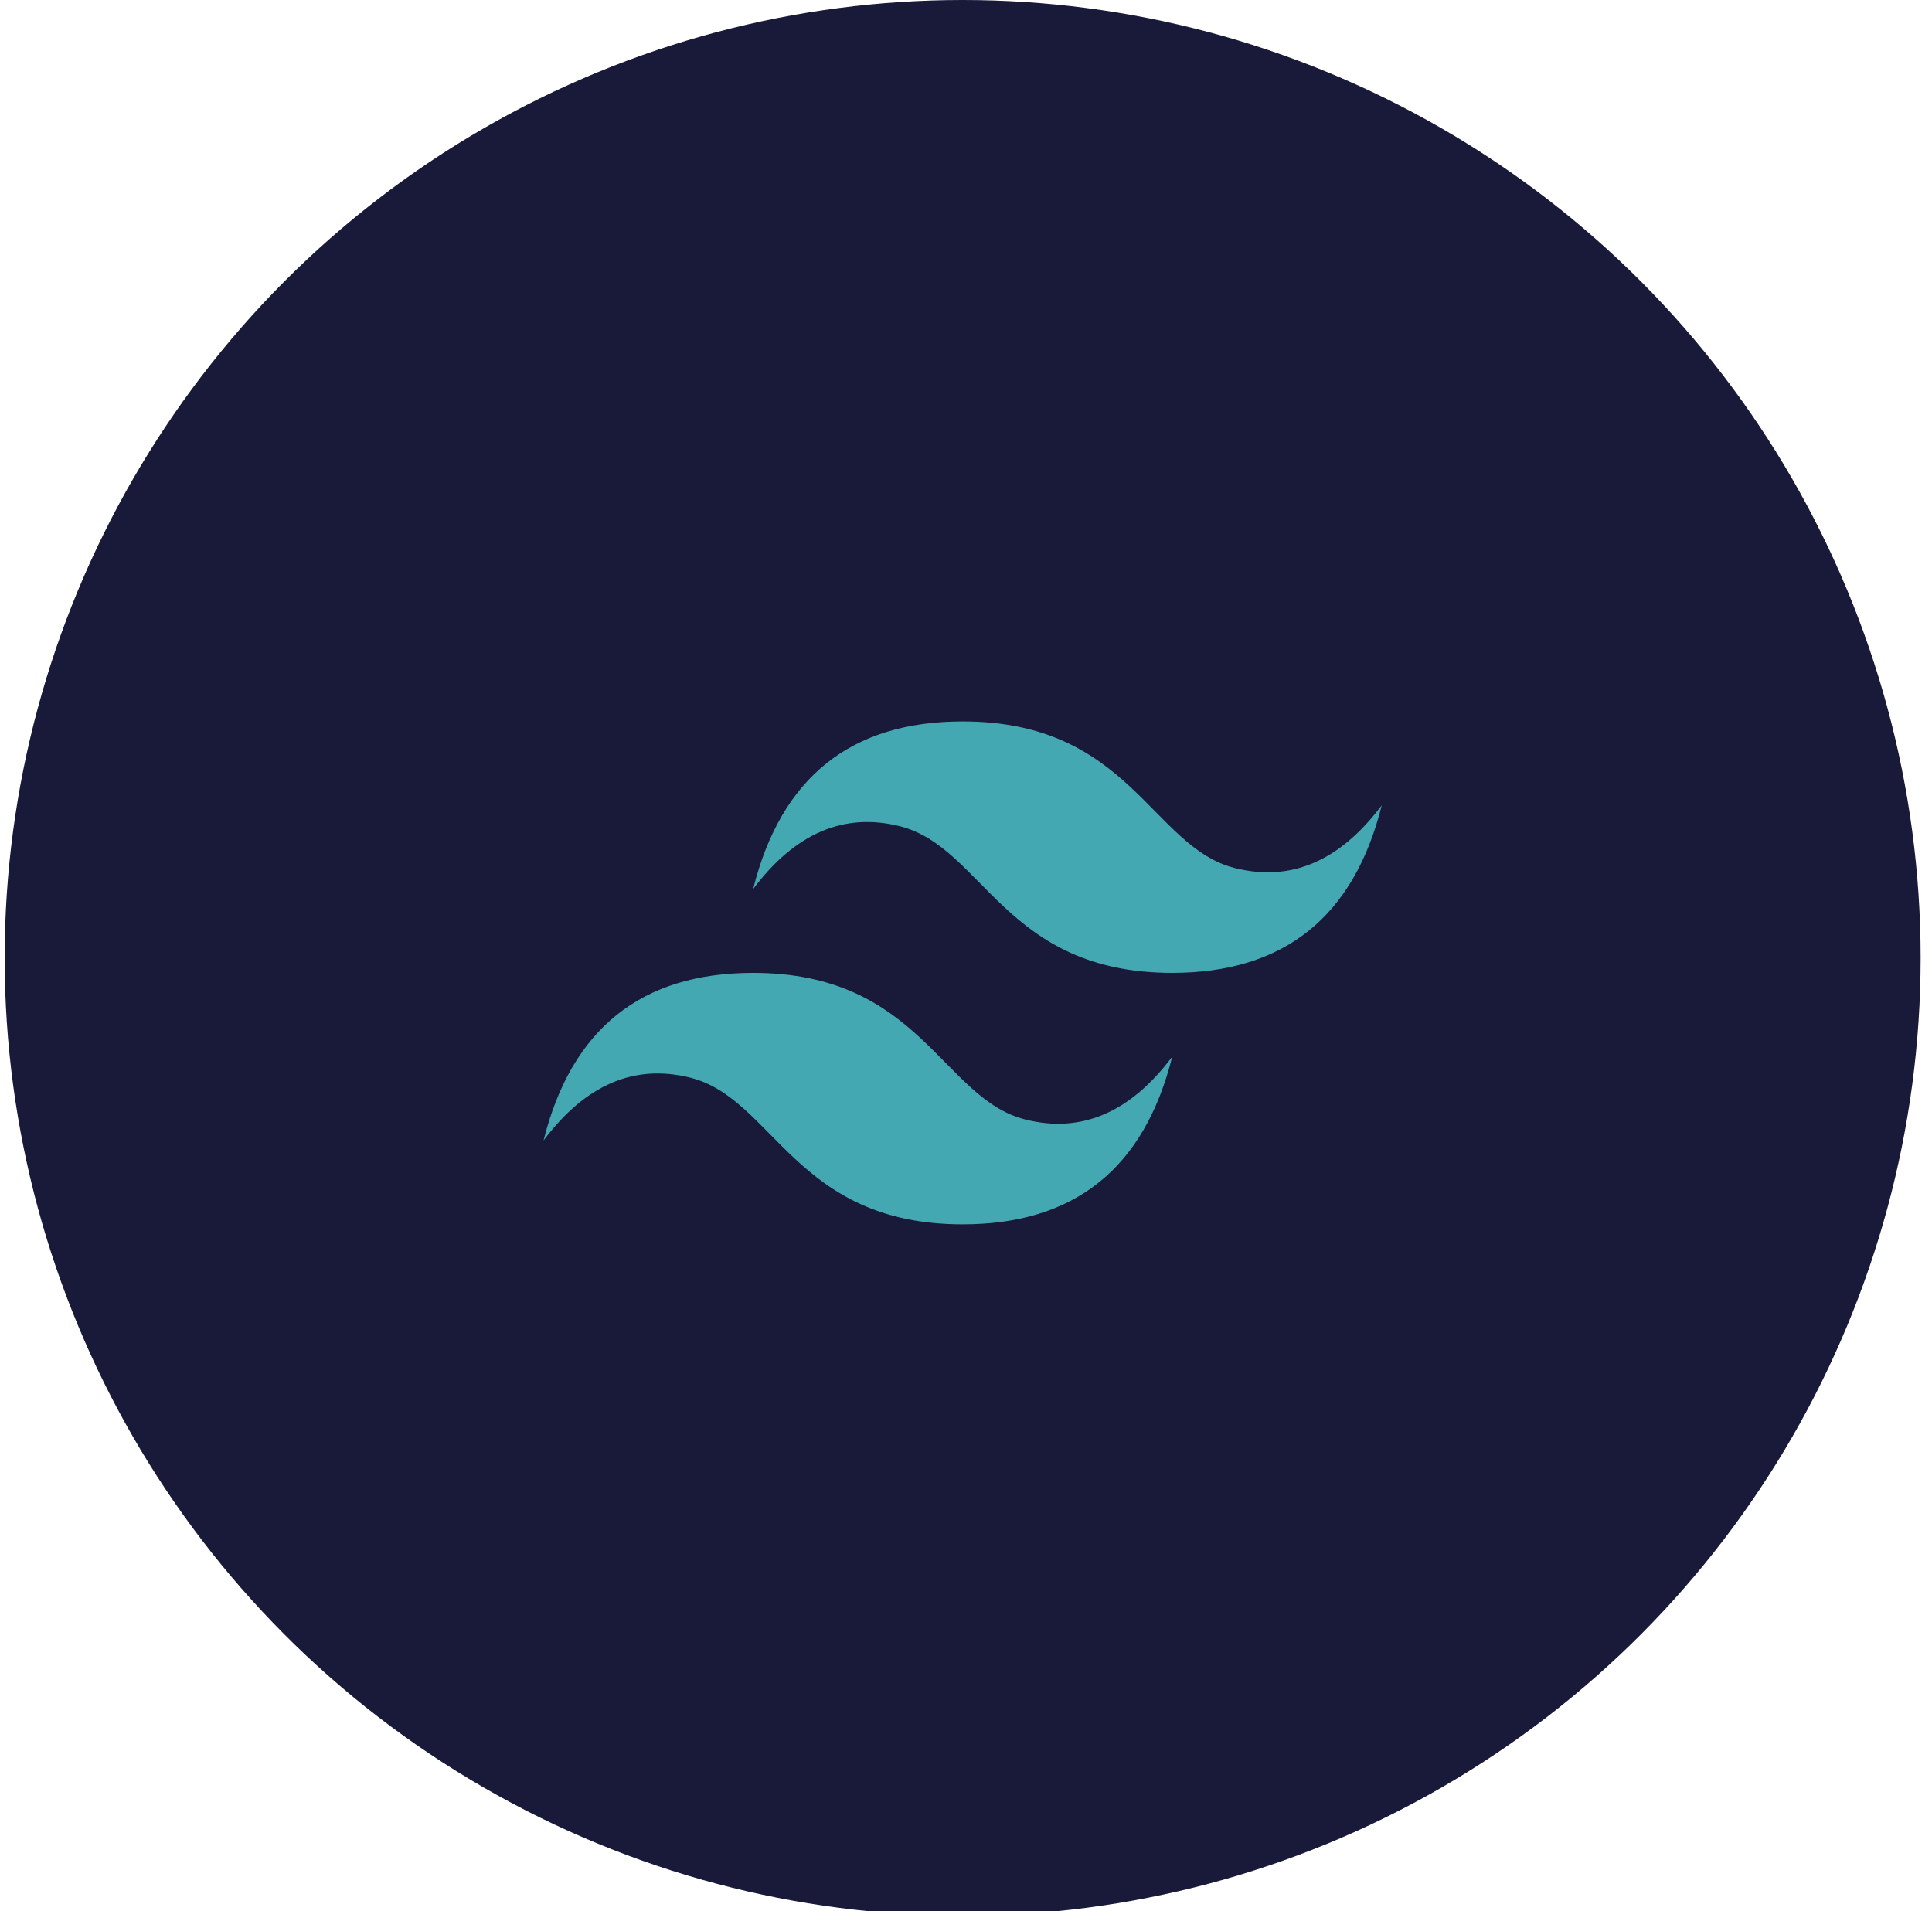 <svg width="94" height="93" viewBox="0 0 94 93" fill="none" xmlns="http://www.w3.org/2000/svg">
<circle cx="46.837" cy="46.61" r="46.61" fill="#191939"/>
<path d="M36.642 43.26C38.001 37.822 41.4 35.103 46.837 35.103C54.994 35.103 56.014 41.221 60.092 42.24C62.811 42.92 65.19 41.901 67.229 39.182C65.87 44.62 62.471 47.338 57.033 47.338C48.877 47.338 47.857 41.221 43.779 40.201C41.06 39.522 38.681 40.541 36.642 43.26ZM26.445 55.495C27.805 50.057 31.204 47.338 36.642 47.338C44.798 47.338 45.818 53.456 49.896 54.476C52.615 55.155 54.994 54.136 57.033 51.417C55.674 56.855 52.275 59.574 46.837 59.574C38.681 59.574 37.661 53.456 33.583 52.436C30.864 51.757 28.485 52.776 26.445 55.495Z" fill="#44A8B3"/>
</svg>
